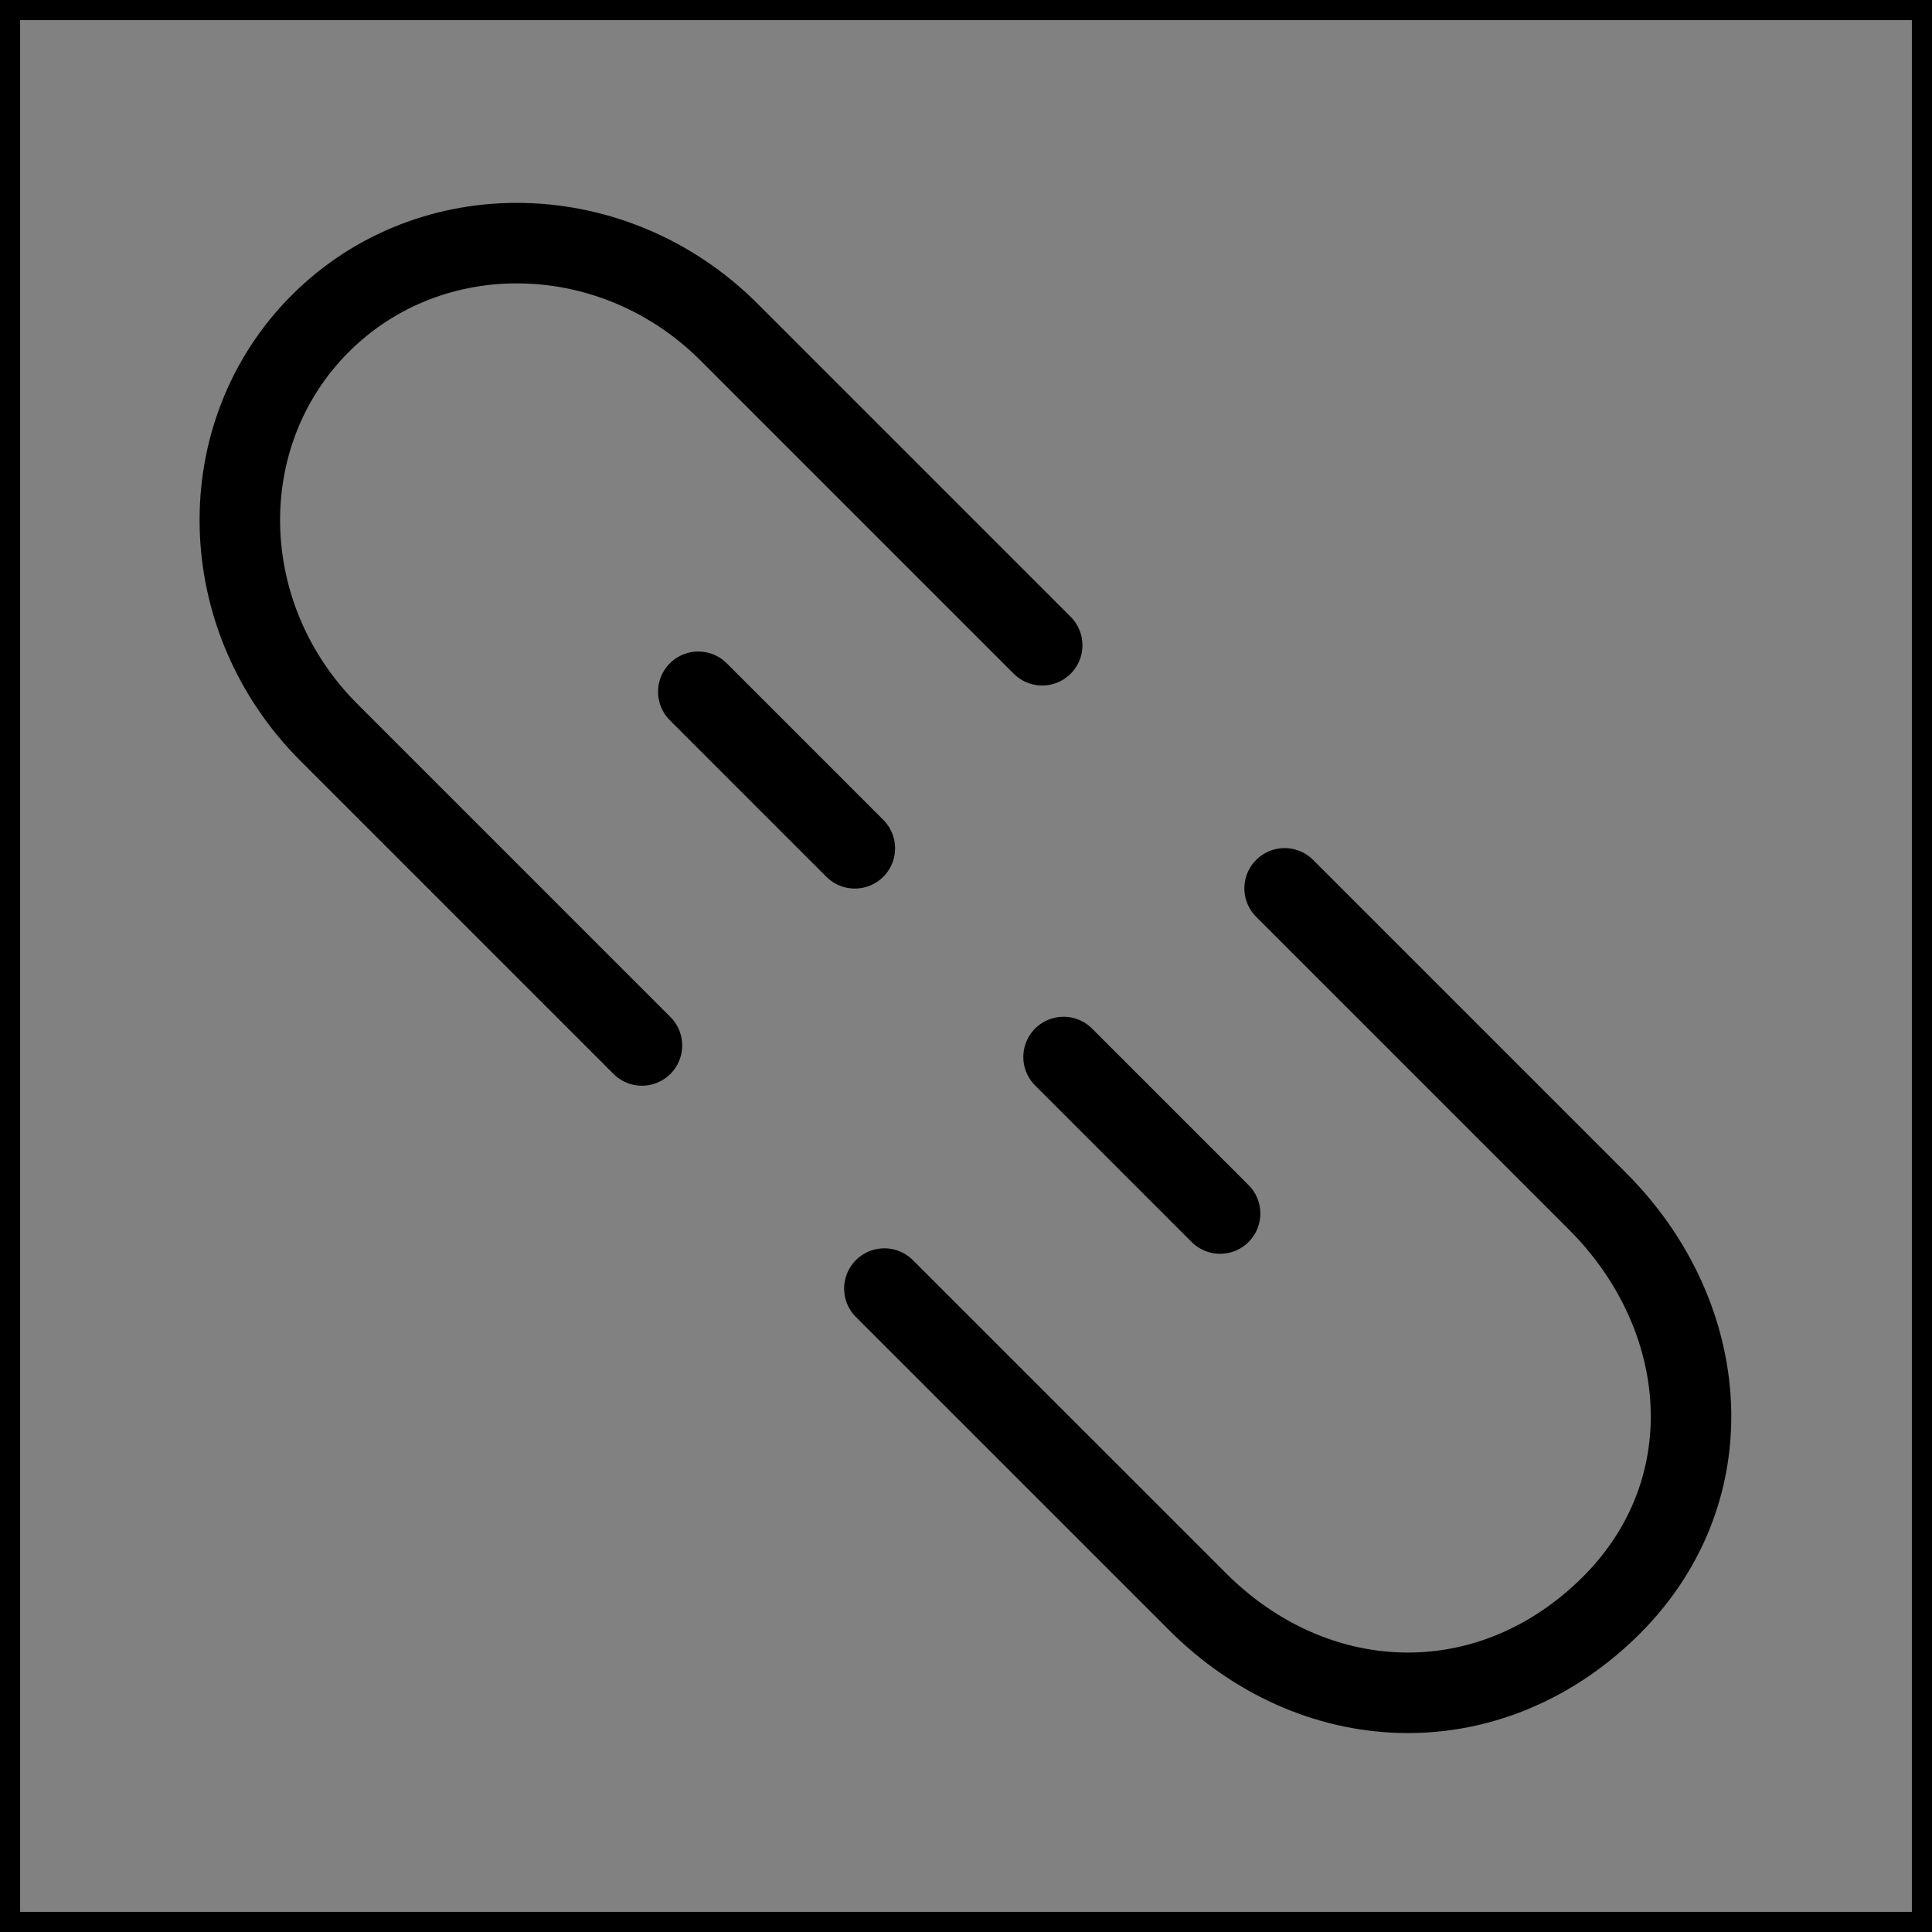<svg viewBox="0 0 48 48" fill="none" xmlns="http://www.w3.org/2000/svg" stroke="currentColor"><rect x="0" y="0" width="48" height="48" fill="#808080" stroke="none"/><rect width="48" height="48" fill="white" fill-opacity="0.01"/><path d="M25.893 16.031L18.114 8.252C15.251 5.389 10.703 5.293 7.957 8.039C5.211 10.785 5.307 15.332 8.171 18.196L15.949 25.974" stroke="currentColor" stroke-width="2" stroke-linecap="round" stroke-linejoin="round"/><path d="M31.916 22.071L39.694 29.849C42.558 32.713 42.929 37.123 39.908 40.006C36.887 42.889 32.614 42.656 29.751 39.792L21.972 32.014" stroke="currentColor" stroke-width="2" stroke-linecap="round" stroke-linejoin="round"/><path d="M21.238 21.076L17.349 17.187" stroke="currentColor" stroke-width="2" stroke-linecap="round" stroke-linejoin="round"/><path d="M30.313 30.15L26.424 26.261" stroke="currentColor" stroke-width="2" stroke-linecap="round" stroke-linejoin="round"/></svg>